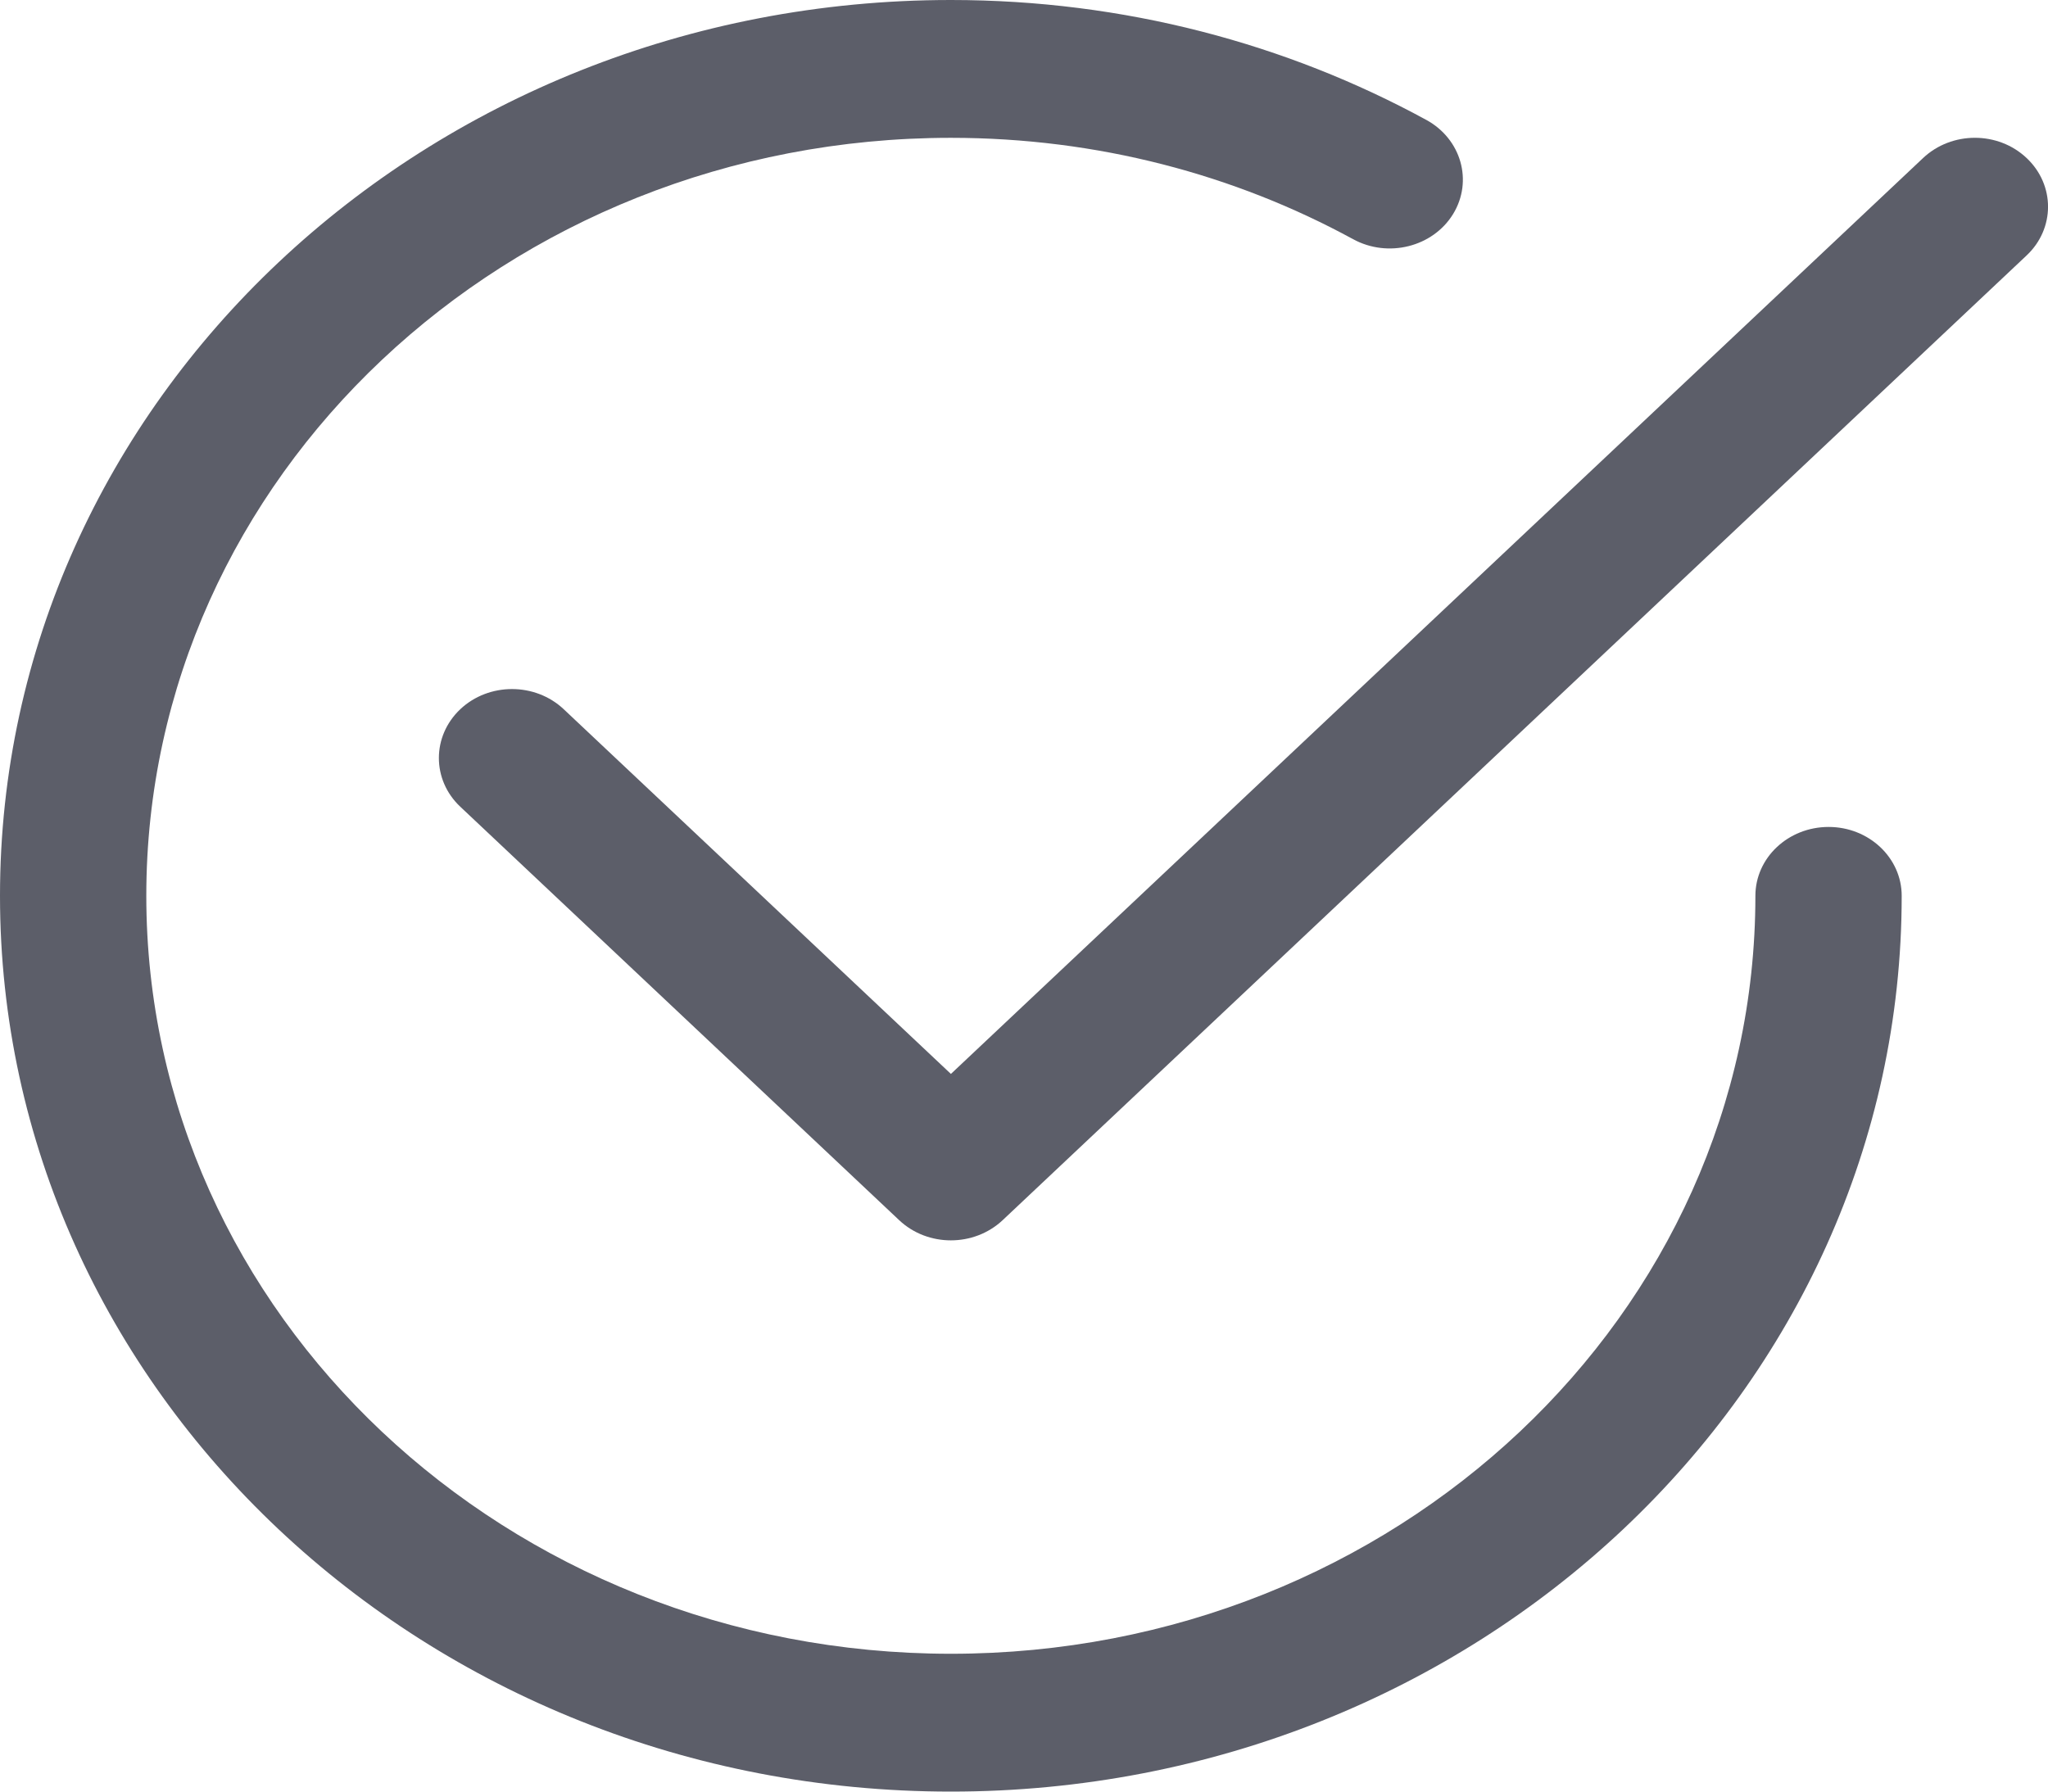 <svg width="16" height="14" viewBox="0 0 16 14" fill="none" xmlns="http://www.w3.org/2000/svg">
<path d="M1.143 7C1.143 3.729 3.957 1.077 7.429 1.077C8.574 1.077 9.647 1.365 10.571 1.869C10.844 2.018 11.194 1.93 11.352 1.673C11.51 1.415 11.416 1.086 11.143 0.937C10.05 0.341 8.781 0 7.429 0C3.326 0 0 3.134 0 7C0 10.866 3.326 14 7.429 14C11.531 14 14.857 10.866 14.857 7C14.857 6.703 14.601 6.462 14.286 6.462C13.97 6.462 13.714 6.703 13.714 7C13.714 10.271 10.9 12.923 7.429 12.923C3.957 12.923 1.143 10.271 1.143 7Z" fill="#5C5E69"/>
<path d="M15.833 1.996C16.056 1.786 16.056 1.445 15.833 1.235C15.61 1.024 15.248 1.024 15.024 1.235L7.429 8.392L4.404 5.542C4.181 5.332 3.819 5.332 3.596 5.542C3.373 5.753 3.373 6.094 3.596 6.304L7.025 9.535C7.248 9.745 7.609 9.745 7.833 9.535L15.833 1.996Z" fill="#5C5E69"/>
</svg>
